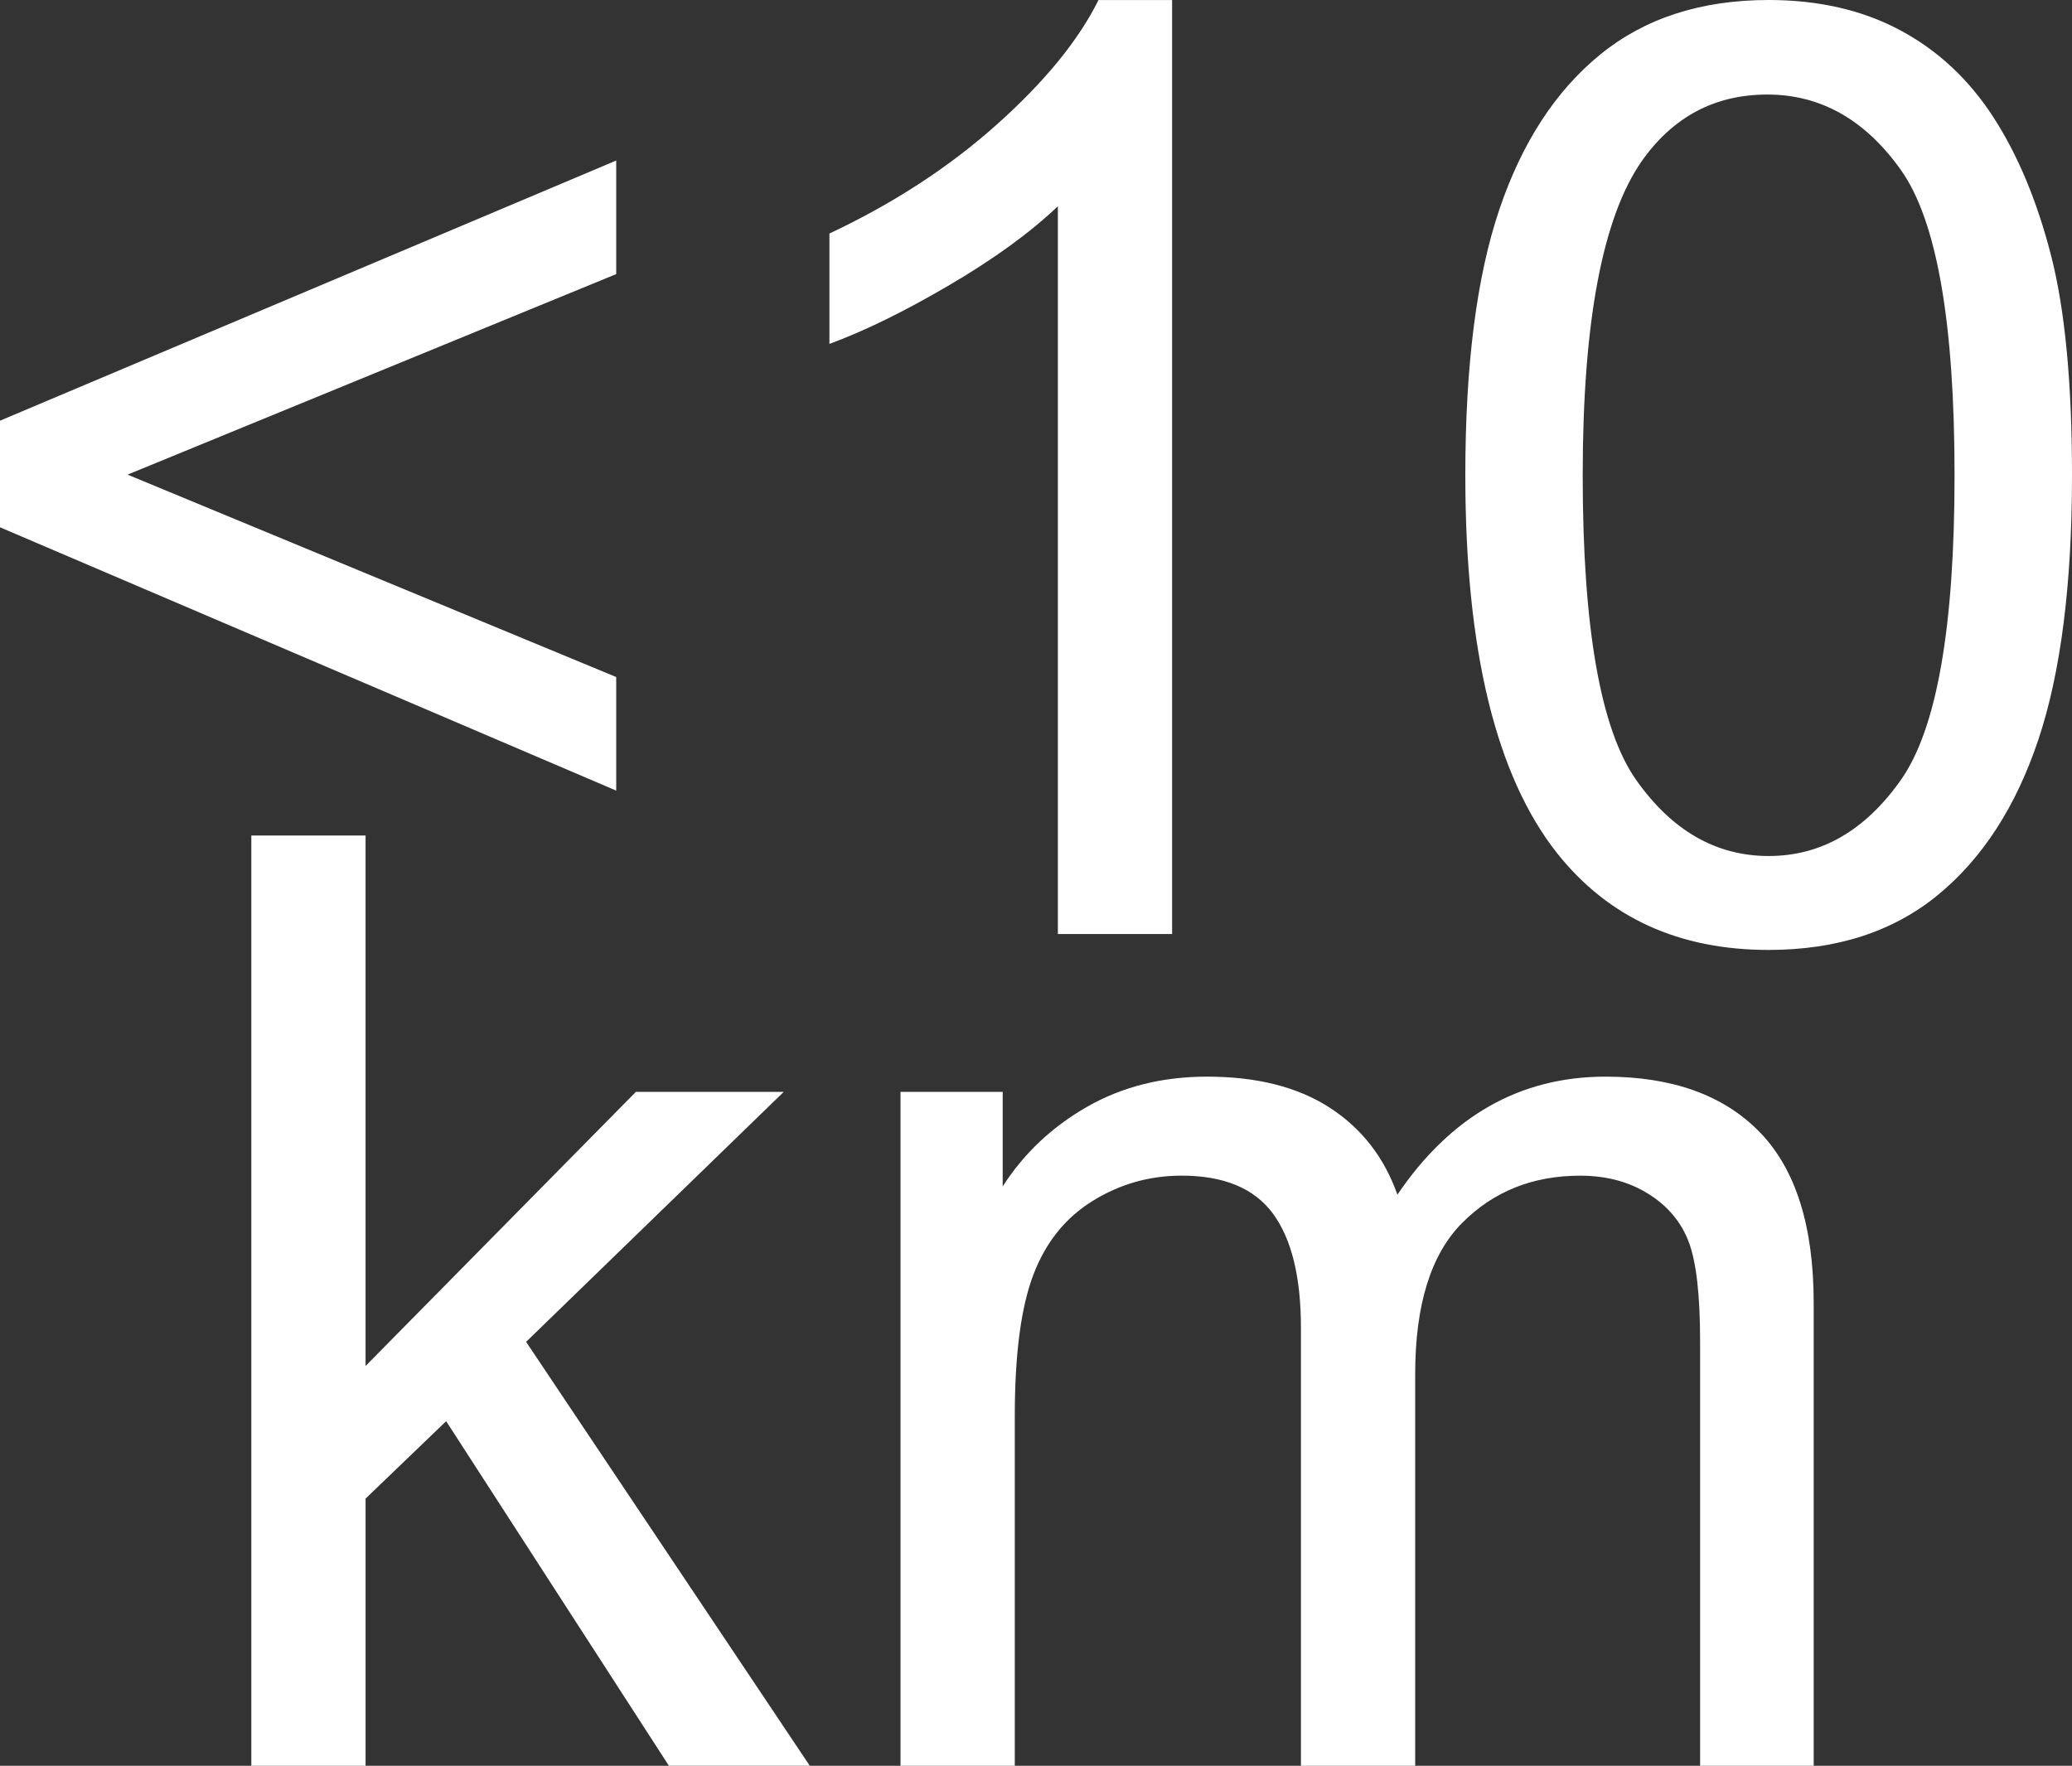 <svg xmlns="http://www.w3.org/2000/svg" xmlns:svg="http://www.w3.org/2000/svg" id="svg3001" width="63.77" height="54.35" version="1.1"><rect width="100%" height="100%" fill="#333333" stroke="none"/><g id="layer1" transform="translate(-106.805,-575.041)"><g style="font-size:40px;font-style:normal;font-variant:normal;font-weight:400;font-stretch:normal;text-align:center;line-height:64%;letter-spacing:0;word-spacing:0;writing-mode:lr-tb;text-anchor:middle;fill:#fff;fill-opacity:1;stroke:none;font-family:Sans;-inkscape-font-specification:Sans" id="text3009"><path style="fill:#fff" id="path3033" d="m 106.805,591.271 0,-3.281 18.965,-8.008 0,3.496 -15.039,6.172 15.039,6.23 0,3.496 z"/><path style="fill:#fff" id="path3035" d="m 142.879,603.791 -3.516,0 0,-22.402 c -0.846,0.807 -1.956,1.615 -3.33,2.422 -1.374,0.807 -2.607,1.413 -3.701,1.816 l 0,-3.398 c 1.966,-0.924 3.685,-2.044 5.156,-3.359 1.471,-1.315 2.513,-2.591 3.125,-3.828 l 2.266,0 z"/><path style="fill:#fff" id="path3037" d="m 151.903,589.67 c 0,-3.385 0.348,-6.11 1.045,-8.174 0.697,-2.064 1.732,-3.656 3.105,-4.775 1.374,-1.12 3.102,-1.68 5.186,-1.68 1.536,3e-5 2.884,0.309 4.043,0.928 1.159,0.619 2.116,1.51 2.871,2.676 0.755,1.165 1.348,2.585 1.777,4.258 0.43,1.673 0.645,3.929 0.645,6.768 -2e-5,3.359 -0.345,6.071 -1.035,8.135 -0.69,2.064 -1.722,3.659 -3.096,4.785 -1.374,1.126 -3.109,1.689 -5.205,1.689 -2.76,0 -4.928,-0.99 -6.504,-2.969 -1.888,-2.383 -2.832,-6.263 -2.832,-11.641 z m 3.613,0 c 0,4.701 0.55,7.829 1.65,9.385 1.1,1.556 2.458,2.334 4.072,2.334 1.615,0 2.972,-0.781 4.072,-2.344 1.1,-1.562 1.65,-4.687 1.65,-9.375 -2e-5,-4.714 -0.55,-7.845 -1.65,-9.395 -1.1,-1.549 -2.471,-2.324 -4.111,-2.324 -1.615,2e-5 -2.904,0.684 -3.867,2.051 -1.211,1.745 -1.816,4.967 -1.816,9.668 z"/><path style="fill:#fff" id="path3039" d="m 114.54,629.391 0,-28.633 3.516,0 0,16.328 8.32,-8.438 4.551,0 -7.93,7.695 8.73,13.047 -4.336,0 -6.855,-10.605 -2.48,2.383 0,8.223 z"/><path style="fill:#fff" id="path3041" d="m 134.52,629.391 0,-20.742 3.145,0 0,2.91 c 0.651,-1.016 1.517,-1.833 2.598,-2.451 1.081,-0.618 2.311,-0.928 3.691,-0.928 1.536,2e-5 2.796,0.319 3.779,0.957 0.983,0.638 1.676,1.53 2.08,2.676 1.641,-2.422 3.776,-3.633 6.406,-3.633 2.057,2e-5 3.639,0.57 4.746,1.709 1.107,1.139 1.66,2.894 1.66,5.264 l 0,14.238 -3.496,0 0,-13.066 c -3e-5,-1.406 -0.114,-2.419 -0.342,-3.037 -0.228,-0.618 -0.641,-1.117 -1.24,-1.494 -0.599,-0.378 -1.302,-0.566 -2.109,-0.566 -1.458,2e-5 -2.669,0.485 -3.633,1.455 -0.964,0.97 -1.445,2.523 -1.445,4.658 l 0,12.051 -3.516,0 0,-13.477 c -2e-5,-1.562 -0.286,-2.734 -0.859,-3.516 -0.573,-0.781 -1.51,-1.172 -2.812,-1.172 -0.99,2e-5 -1.904,0.26 -2.744,0.781 -0.84,0.521 -1.449,1.283 -1.826,2.285 -0.378,1.003 -0.566,2.448 -0.566,4.336 l 0,10.762 z"/></g></g></svg>
